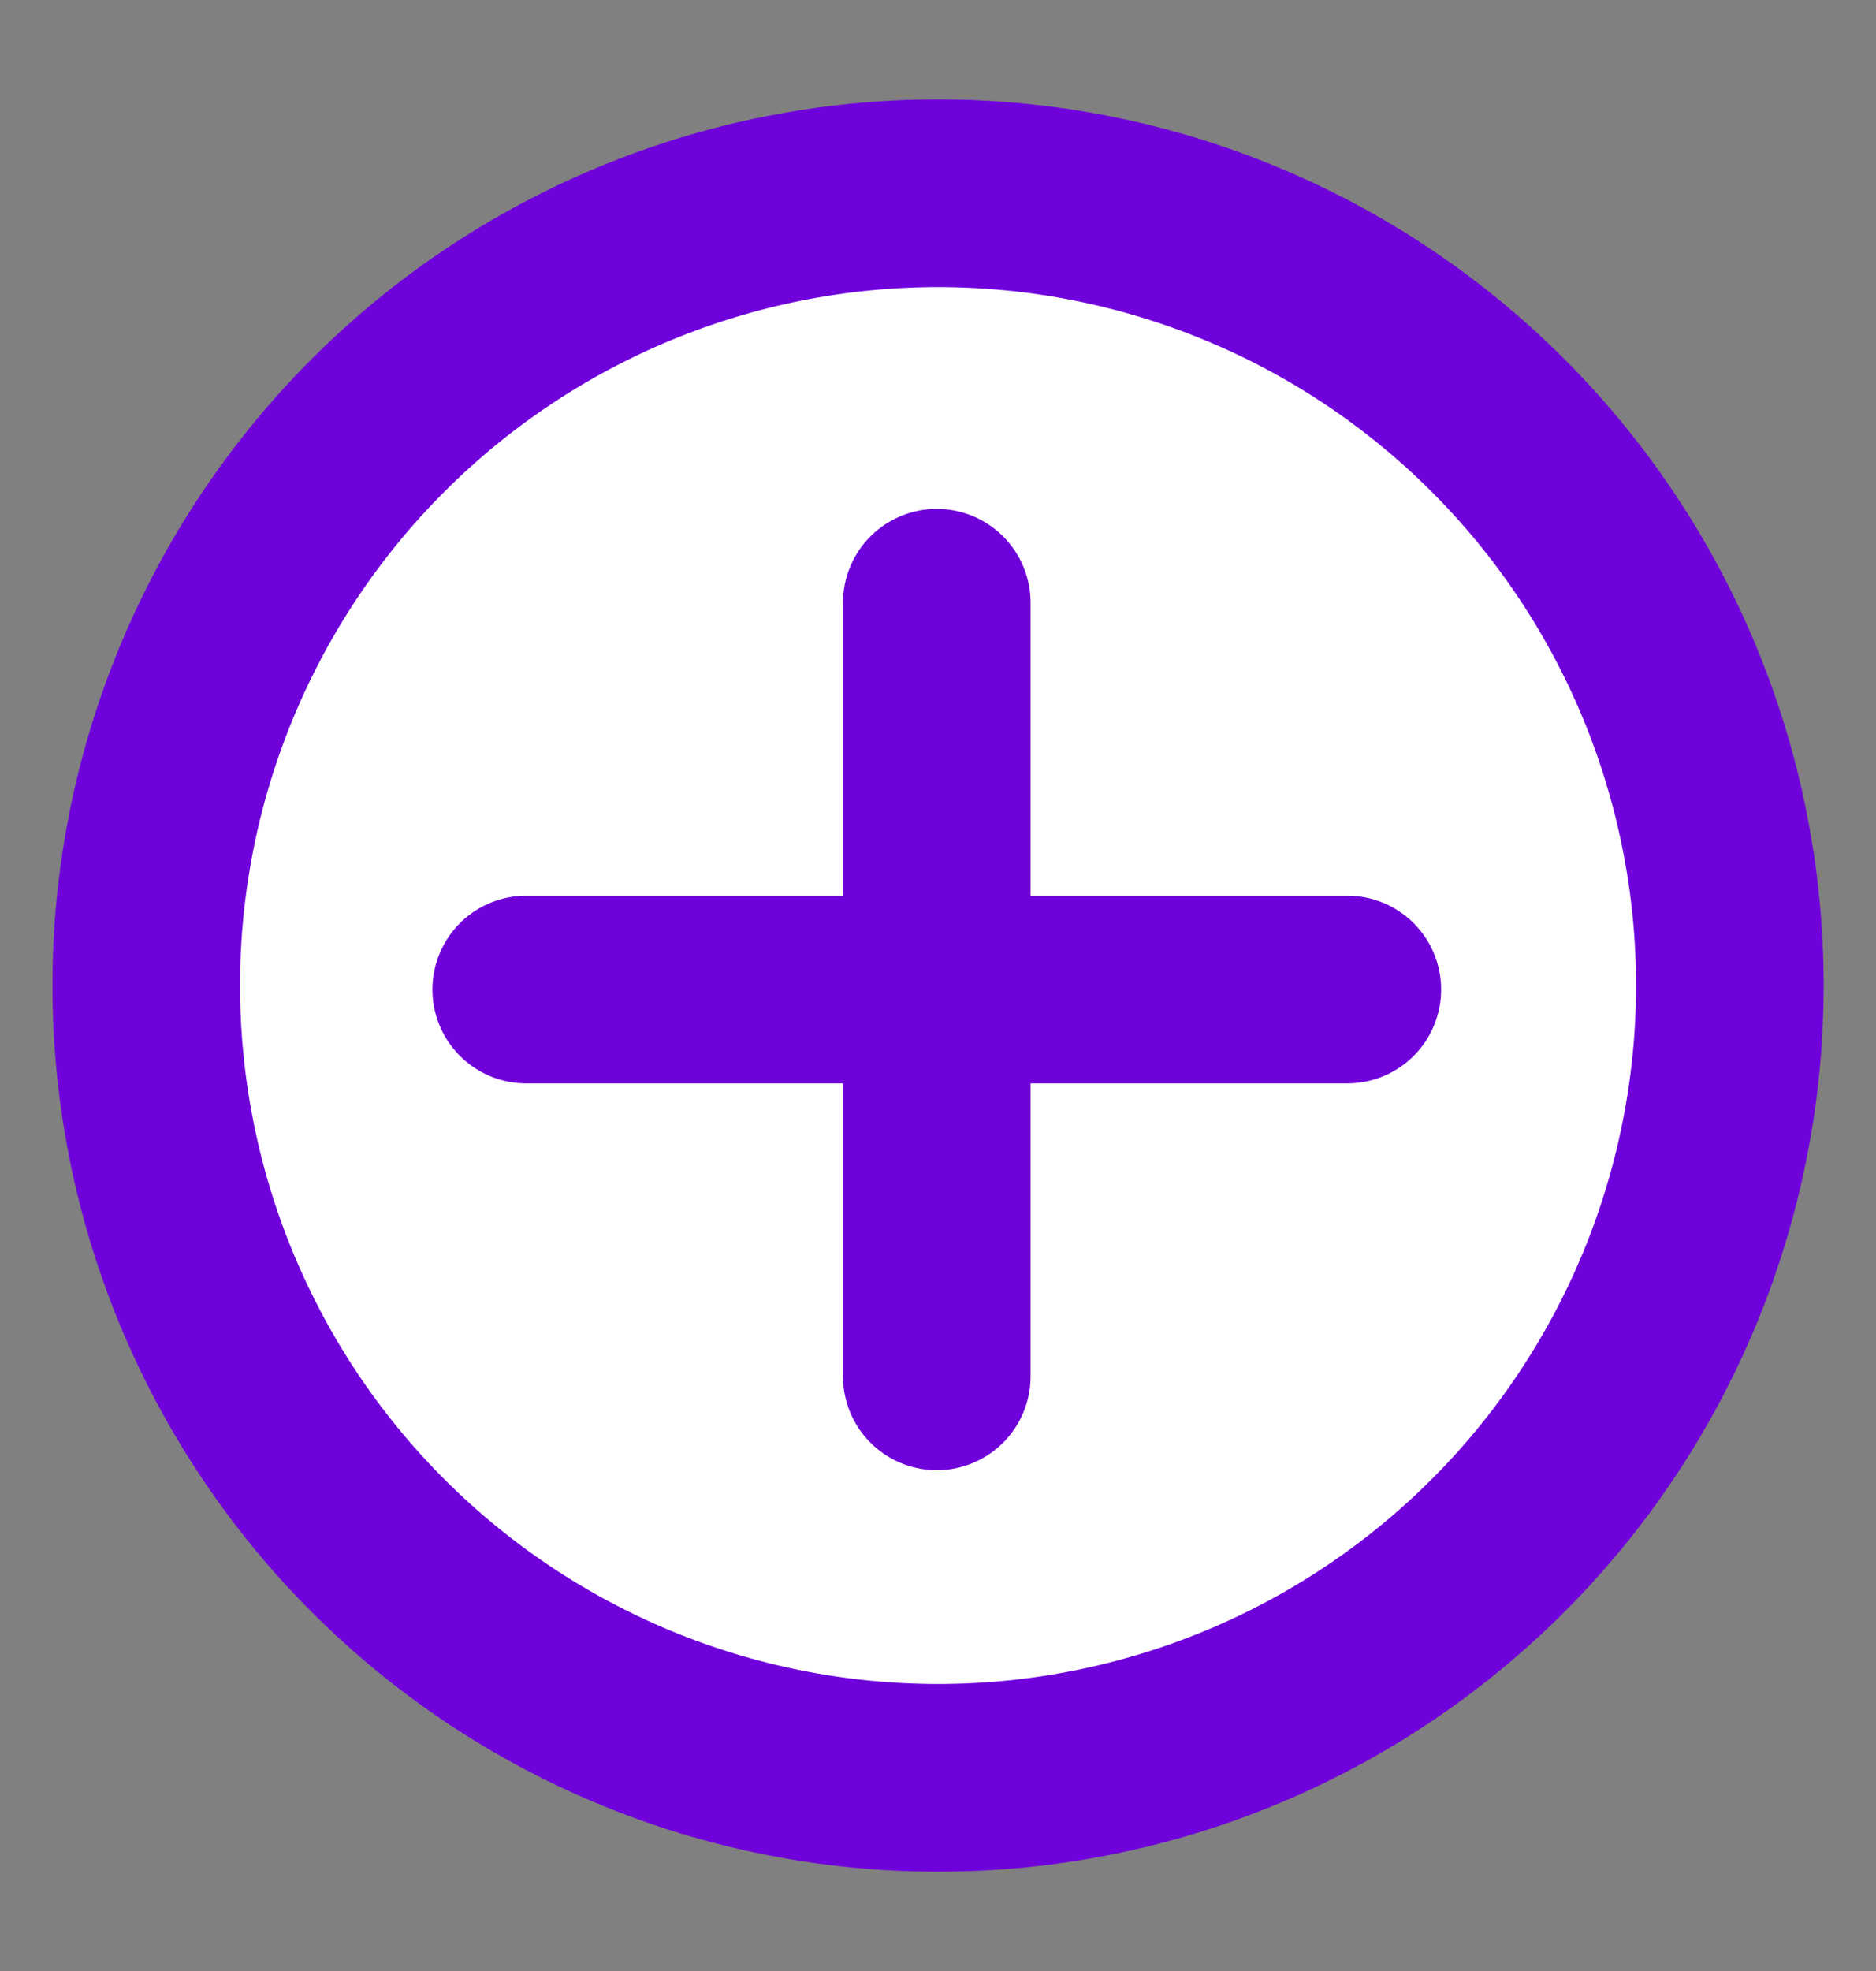 <svg width="20" height="21" viewBox="0 0 20 21" fill="none" xmlns="http://www.w3.org/2000/svg">
<rect x="0" y="0" width="20" height="21" fill="#808080" stroke="none"/>
<circle cx="10.44" cy="9.94" r="8.44" fill="white"/>
<path d="M1.559 10.5C1.559 12.739 2.448 14.886 4.031 16.469C5.614 18.052 7.761 18.942 10 18.942C12.239 18.942 14.386 18.052 15.969 16.469C17.552 14.886 18.442 12.739 18.442 10.5C18.442 8.261 17.552 6.114 15.969 4.531C14.386 2.948 12.239 2.059 10 2.059C7.761 2.059 5.614 2.948 4.031 4.531C2.448 6.114 1.559 8.261 1.559 10.5V10.5Z" stroke="#6F02DB" stroke-width="2" stroke-linecap="round" stroke-linejoin="round"/>
<path d="M9.987 6.422V14.664" stroke="#6F02DB" stroke-width="2" stroke-linecap="round" stroke-linejoin="round"/>
<path d="M5.61 10.543H14.364" stroke="#6F02DB" stroke-width="2" stroke-linecap="round" stroke-linejoin="round"/>
</svg>
